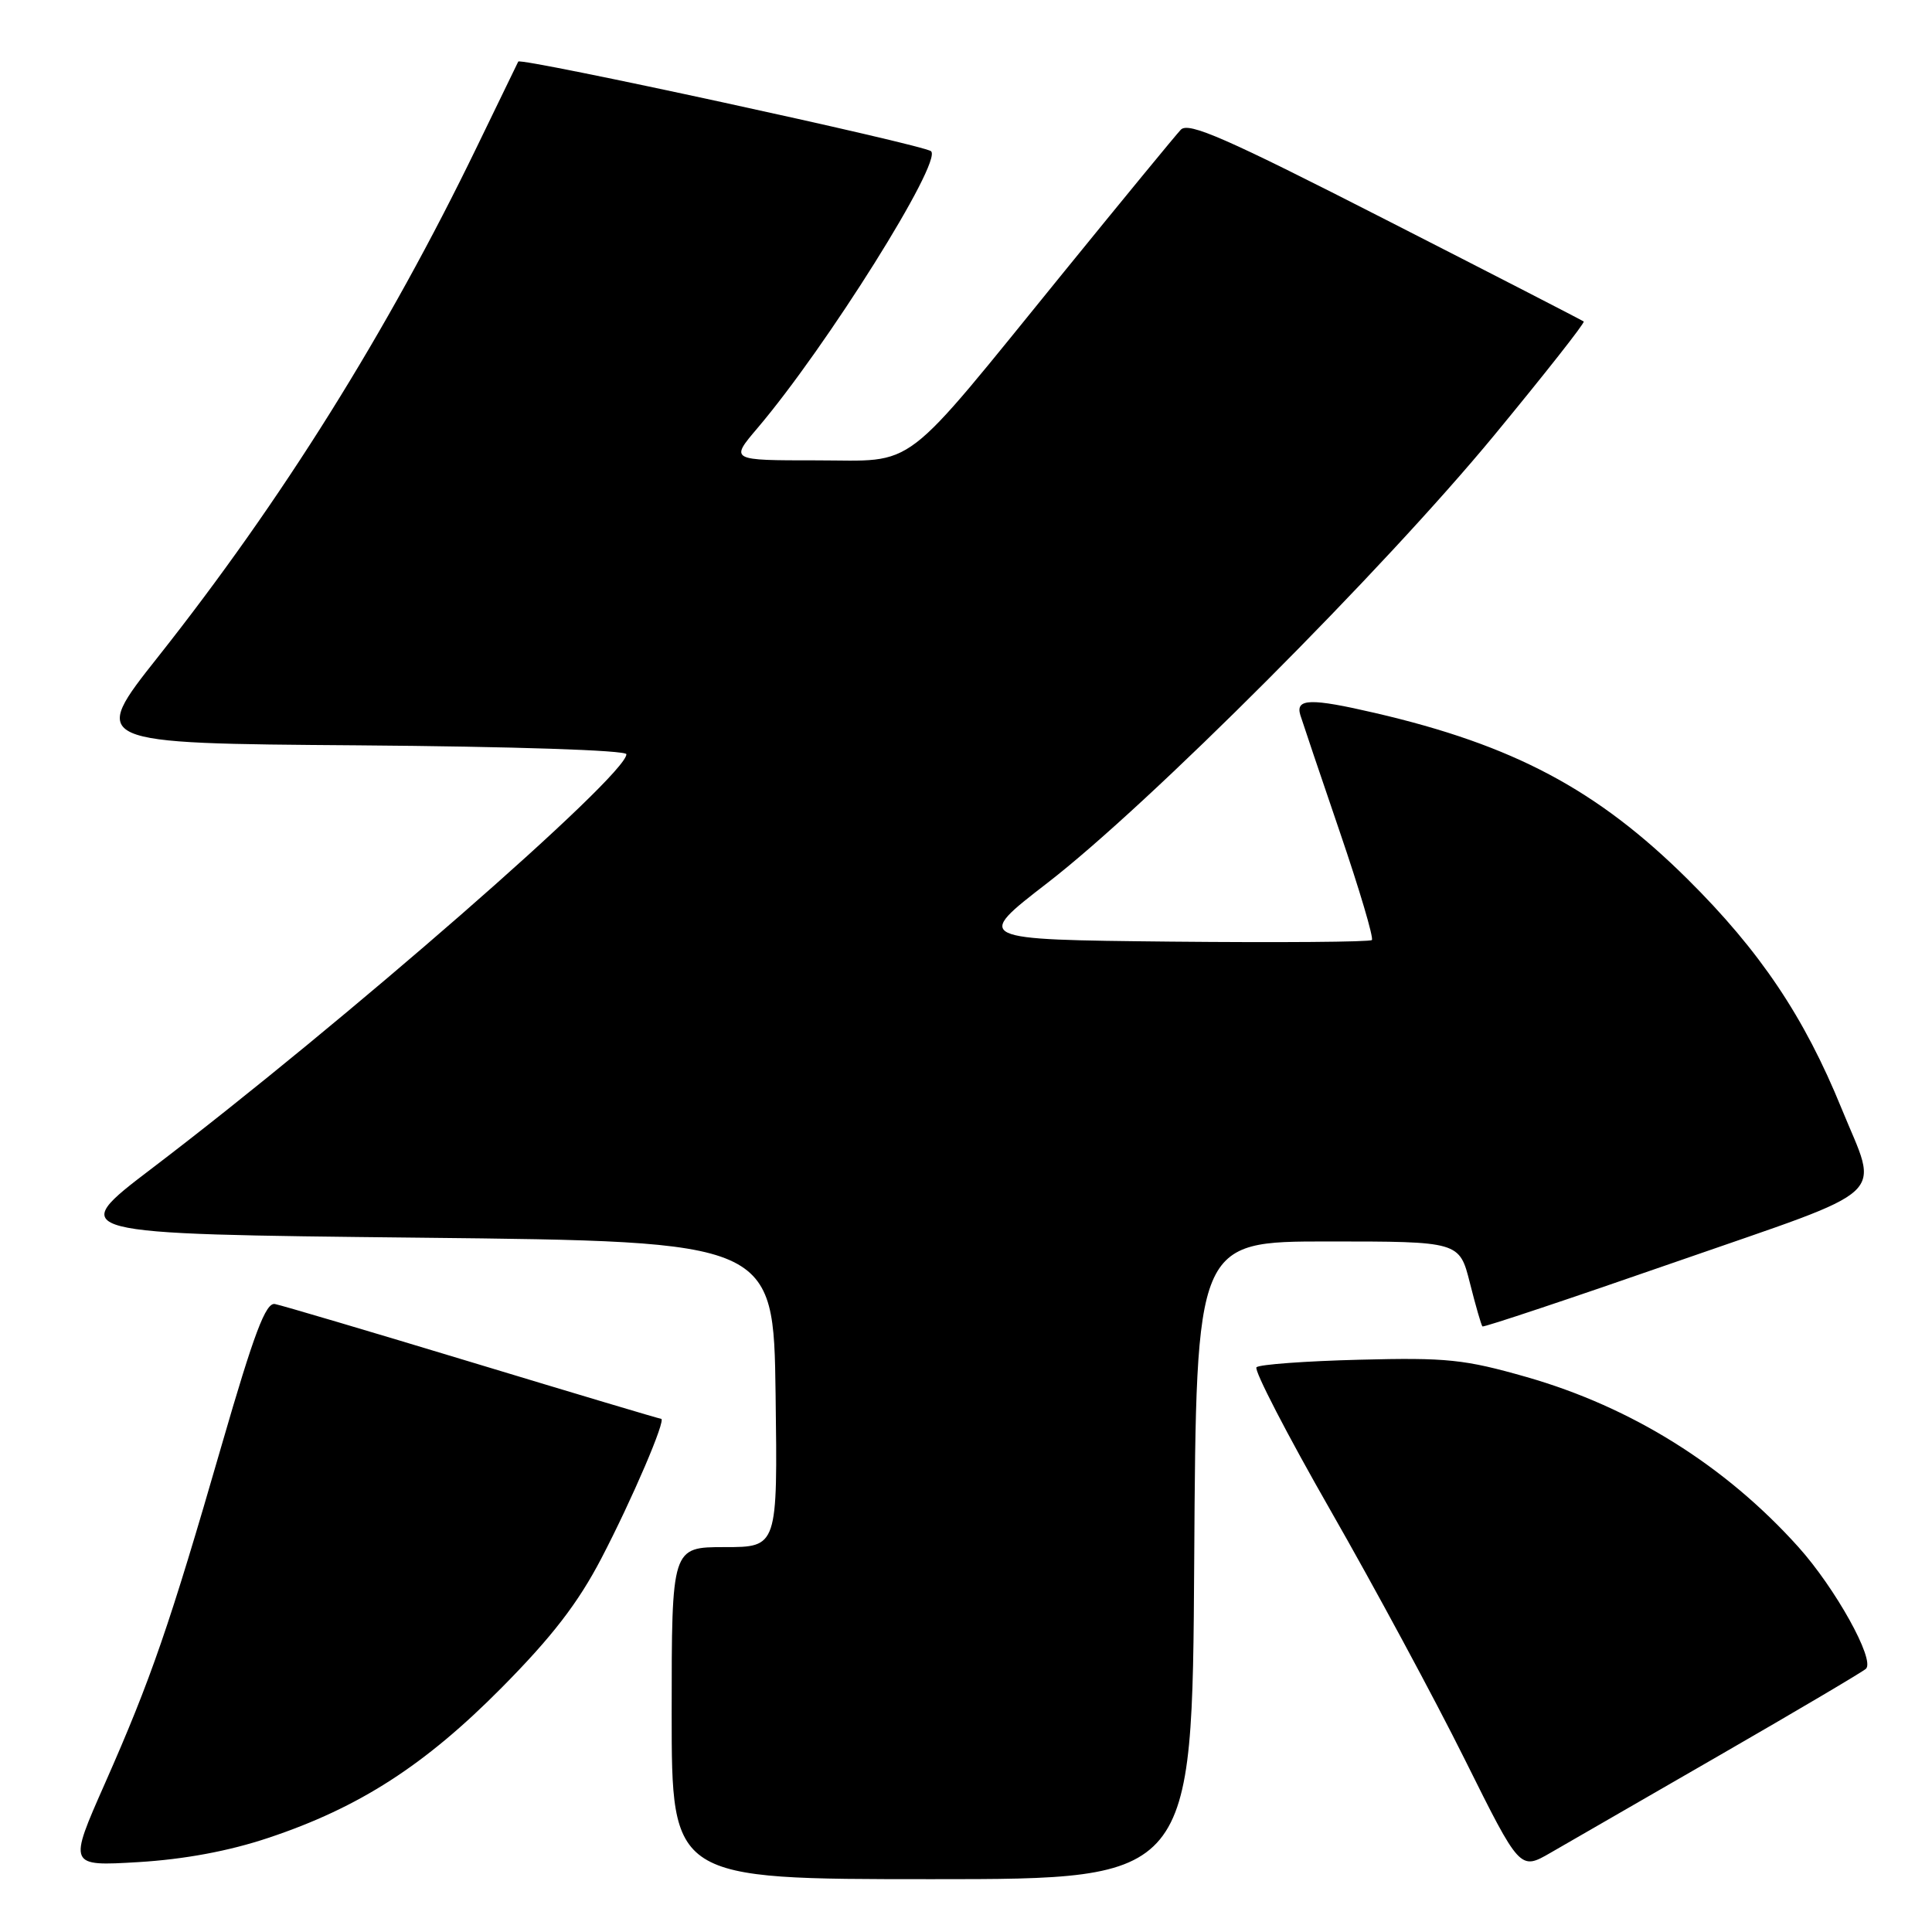 <?xml version="1.0" encoding="UTF-8" standalone="no"?>
<!DOCTYPE svg PUBLIC "-//W3C//DTD SVG 1.1//EN" "http://www.w3.org/Graphics/SVG/1.1/DTD/svg11.dtd" >
<svg xmlns="http://www.w3.org/2000/svg" xmlns:xlink="http://www.w3.org/1999/xlink" version="1.1" viewBox="0 0 256 256">
 <g >
 <path fill="currentColor"
d=" M 158.24 206.75 C 158.50 164.50 158.50 164.50 175.94 164.50 C 193.38 164.50 193.38 164.50 194.77 170.00 C 195.53 173.02 196.28 175.61 196.43 175.76 C 196.57 175.91 208.13 172.05 222.10 167.19 C 251.07 157.11 248.97 159.05 244.02 146.89 C 239.07 134.73 233.22 126.02 223.60 116.48 C 211.64 104.63 200.56 98.73 182.19 94.47 C 173.66 92.49 171.63 92.54 172.30 94.75 C 172.60 95.71 174.96 102.71 177.55 110.29 C 180.14 117.87 182.04 124.29 181.78 124.56 C 181.51 124.82 169.55 124.91 155.18 124.77 C 129.07 124.50 129.07 124.50 138.78 117.00 C 152.20 106.64 183.27 75.52 197.98 57.69 C 204.70 49.54 210.05 42.75 209.85 42.60 C 209.66 42.45 197.85 36.37 183.60 29.10 C 162.44 18.29 157.47 16.11 156.46 17.19 C 155.78 17.91 148.82 26.38 141.00 36.00 C 119.00 63.06 121.70 61.00 108.17 61.00 C 96.74 61.00 96.74 61.00 100.35 56.75 C 109.53 45.95 124.90 21.44 123.37 20.04 C 122.45 19.19 68.97 7.58 68.67 8.16 C 68.58 8.35 66.10 13.45 63.17 19.50 C 51.34 43.93 37.33 66.33 20.97 87.00 C 11.86 98.50 11.86 98.50 47.43 98.76 C 68.07 98.92 83.00 99.41 83.00 99.94 C 83.00 102.79 45.59 135.44 20.11 154.83 C 8.72 163.50 8.72 163.50 55.61 164.00 C 102.50 164.50 102.50 164.50 102.77 184.75 C 103.04 205.00 103.04 205.00 96.02 205.00 C 89.00 205.00 89.00 205.00 89.00 227.00 C 89.00 249.00 89.00 249.00 123.49 249.00 C 157.98 249.00 157.98 249.00 158.24 206.75 Z  M 228.00 232.50 C 238.18 226.63 246.84 221.51 247.25 221.12 C 248.48 219.94 243.19 210.43 238.29 204.98 C 228.60 194.20 216.22 186.46 202.30 182.47 C 194.07 180.12 191.73 179.87 180.13 180.17 C 173.00 180.35 166.86 180.80 166.49 181.17 C 166.13 181.54 170.55 190.09 176.32 200.17 C 182.09 210.25 190.10 225.10 194.11 233.17 C 201.41 247.84 201.41 247.84 205.46 245.50 C 207.68 244.21 217.82 238.36 228.00 232.50 Z  M 35.55 243.53 C 47.59 239.52 56.31 233.90 66.50 223.60 C 73.16 216.87 76.59 212.42 79.68 206.50 C 83.77 198.65 88.33 188.00 87.60 188.00 C 87.39 188.00 76.15 184.64 62.61 180.54 C 49.07 176.44 37.29 172.95 36.43 172.79 C 35.21 172.56 33.68 176.61 29.37 191.50 C 22.47 215.38 19.99 222.54 13.92 236.28 C 9.05 247.29 9.05 247.29 18.33 246.74 C 24.43 246.37 30.32 245.28 35.55 243.53 Z "/>
</g>
</svg>
